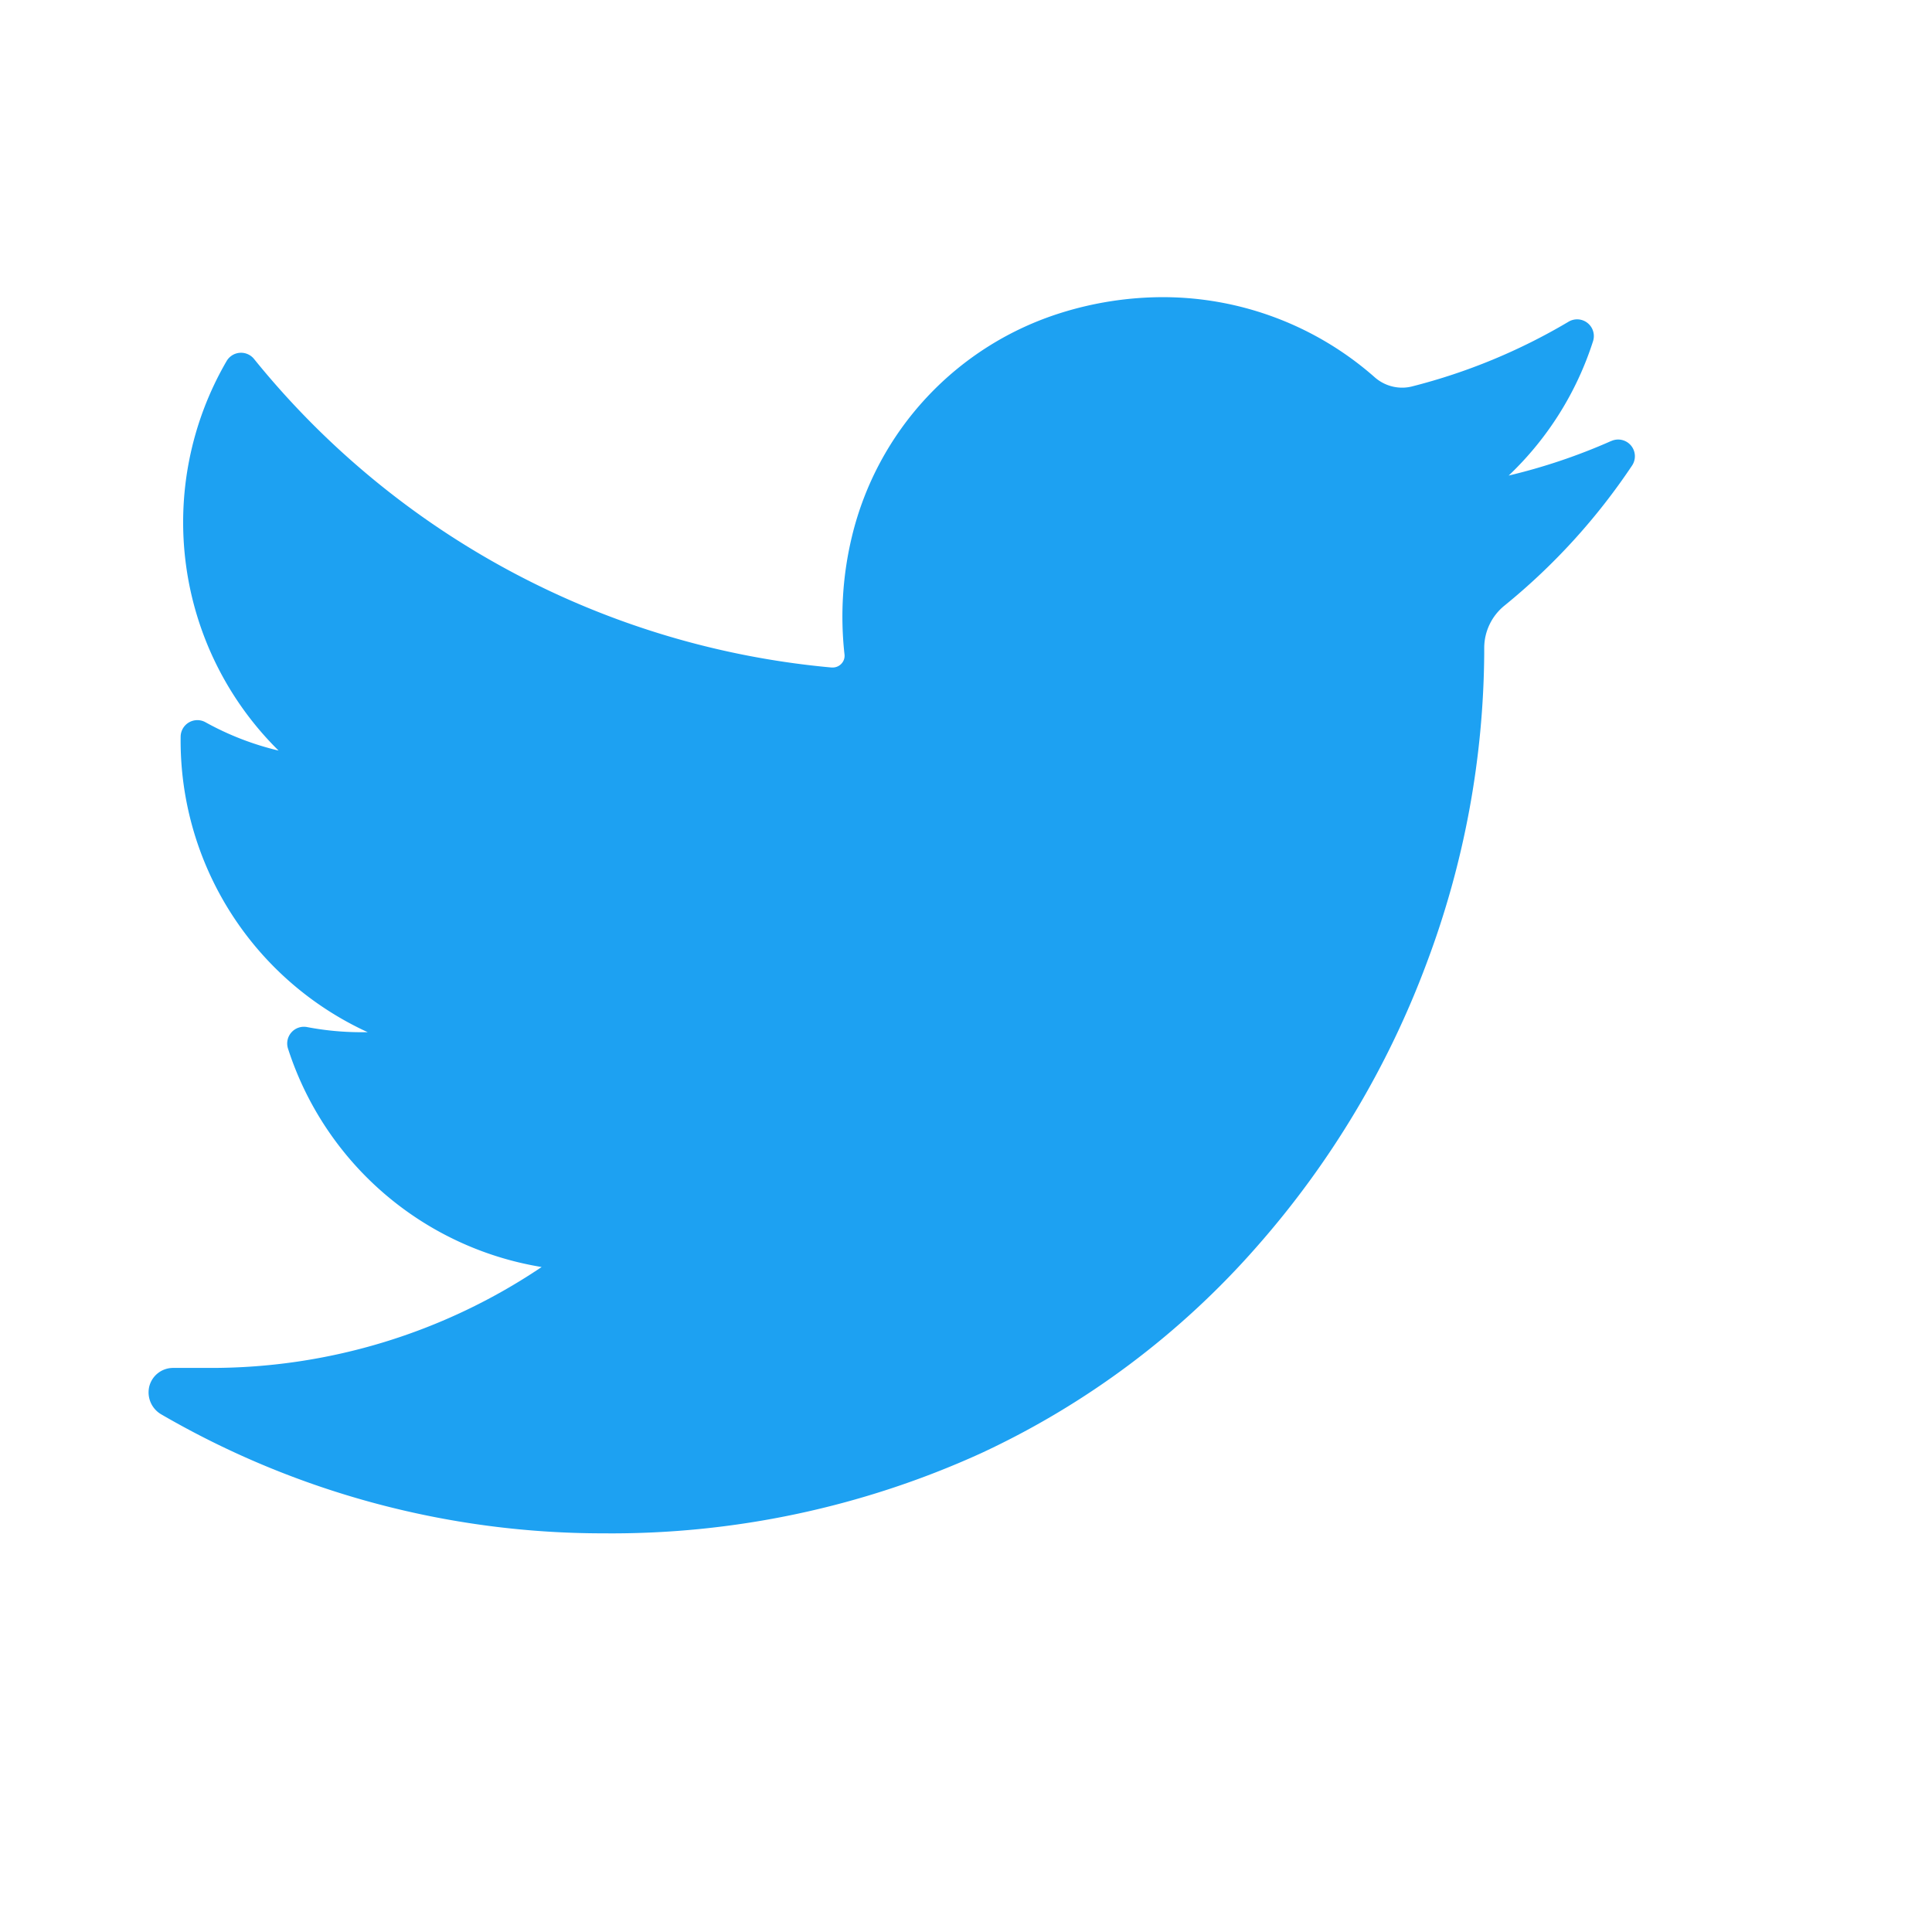 <svg xmlns="http://www.w3.org/2000/svg" viewBox="0 0 26 26">
    <defs>
        <style>
            .cls-1{fill:none}.cls-2{fill:#1da1f2}
        </style>
    </defs>
    <g id="Twitter_Logo" transform="translate(-120 -190)">
        <path id="Rectangle_1970" d="M0 0h24v24H0z" class="cls-1" data-name="Rectangle 1970" transform="translate(120 190)"/>
        <path id="twitter" d="M19.682 36.426a7.919 7.919 0 0 1-1.379.465 4.3 4.3 0 0 0 1.135-1.807.225.225 0 0 0-.33-.263 7.957 7.957 0 0 1-2.108.871.537.537 0 0 1-.132.016.559.559 0 0 1-.369-.141 4.312 4.312 0 0 0-2.853-1.077 4.61 4.61 0 0 0-1.366.211 4.177 4.177 0 0 0-2.815 3.01 4.6 4.6 0 0 0-.1 1.588.154.154 0 0 1-.039.121.16.16 0 0 1-.119.054H9.19a11.306 11.306 0 0 1-7.771-4.152.225.225 0 0 0-.37.029 4.317 4.317 0 0 0 .7 5.241 3.864 3.864 0 0 1-.983-.381.225.225 0 0 0-.335.194 4.317 4.317 0 0 0 2.518 3.977h-.09a3.88 3.88 0 0 1-.726-.069.225.225 0 0 0-.257.29 4.321 4.321 0 0 0 3.413 2.939A7.957 7.957 0 0 1 .832 48.9h-.5a.33.33 0 0 0-.323.249.342.342 0 0 0 .163.377 11.835 11.835 0 0 0 5.947 1.6 12 12 0 0 0 5.081-1.077 11.222 11.222 0 0 0 3.718-2.786A12.216 12.216 0 0 0 17.2 43.45a12.046 12.046 0 0 0 .774-4.174v-.066a.734.734 0 0 1 .275-.571 8.522 8.522 0 0 0 1.714-1.882.225.225 0 0 0-.279-.331z" class="cls-2" transform="translate(122 159.509)"/>
    </g>
</svg>